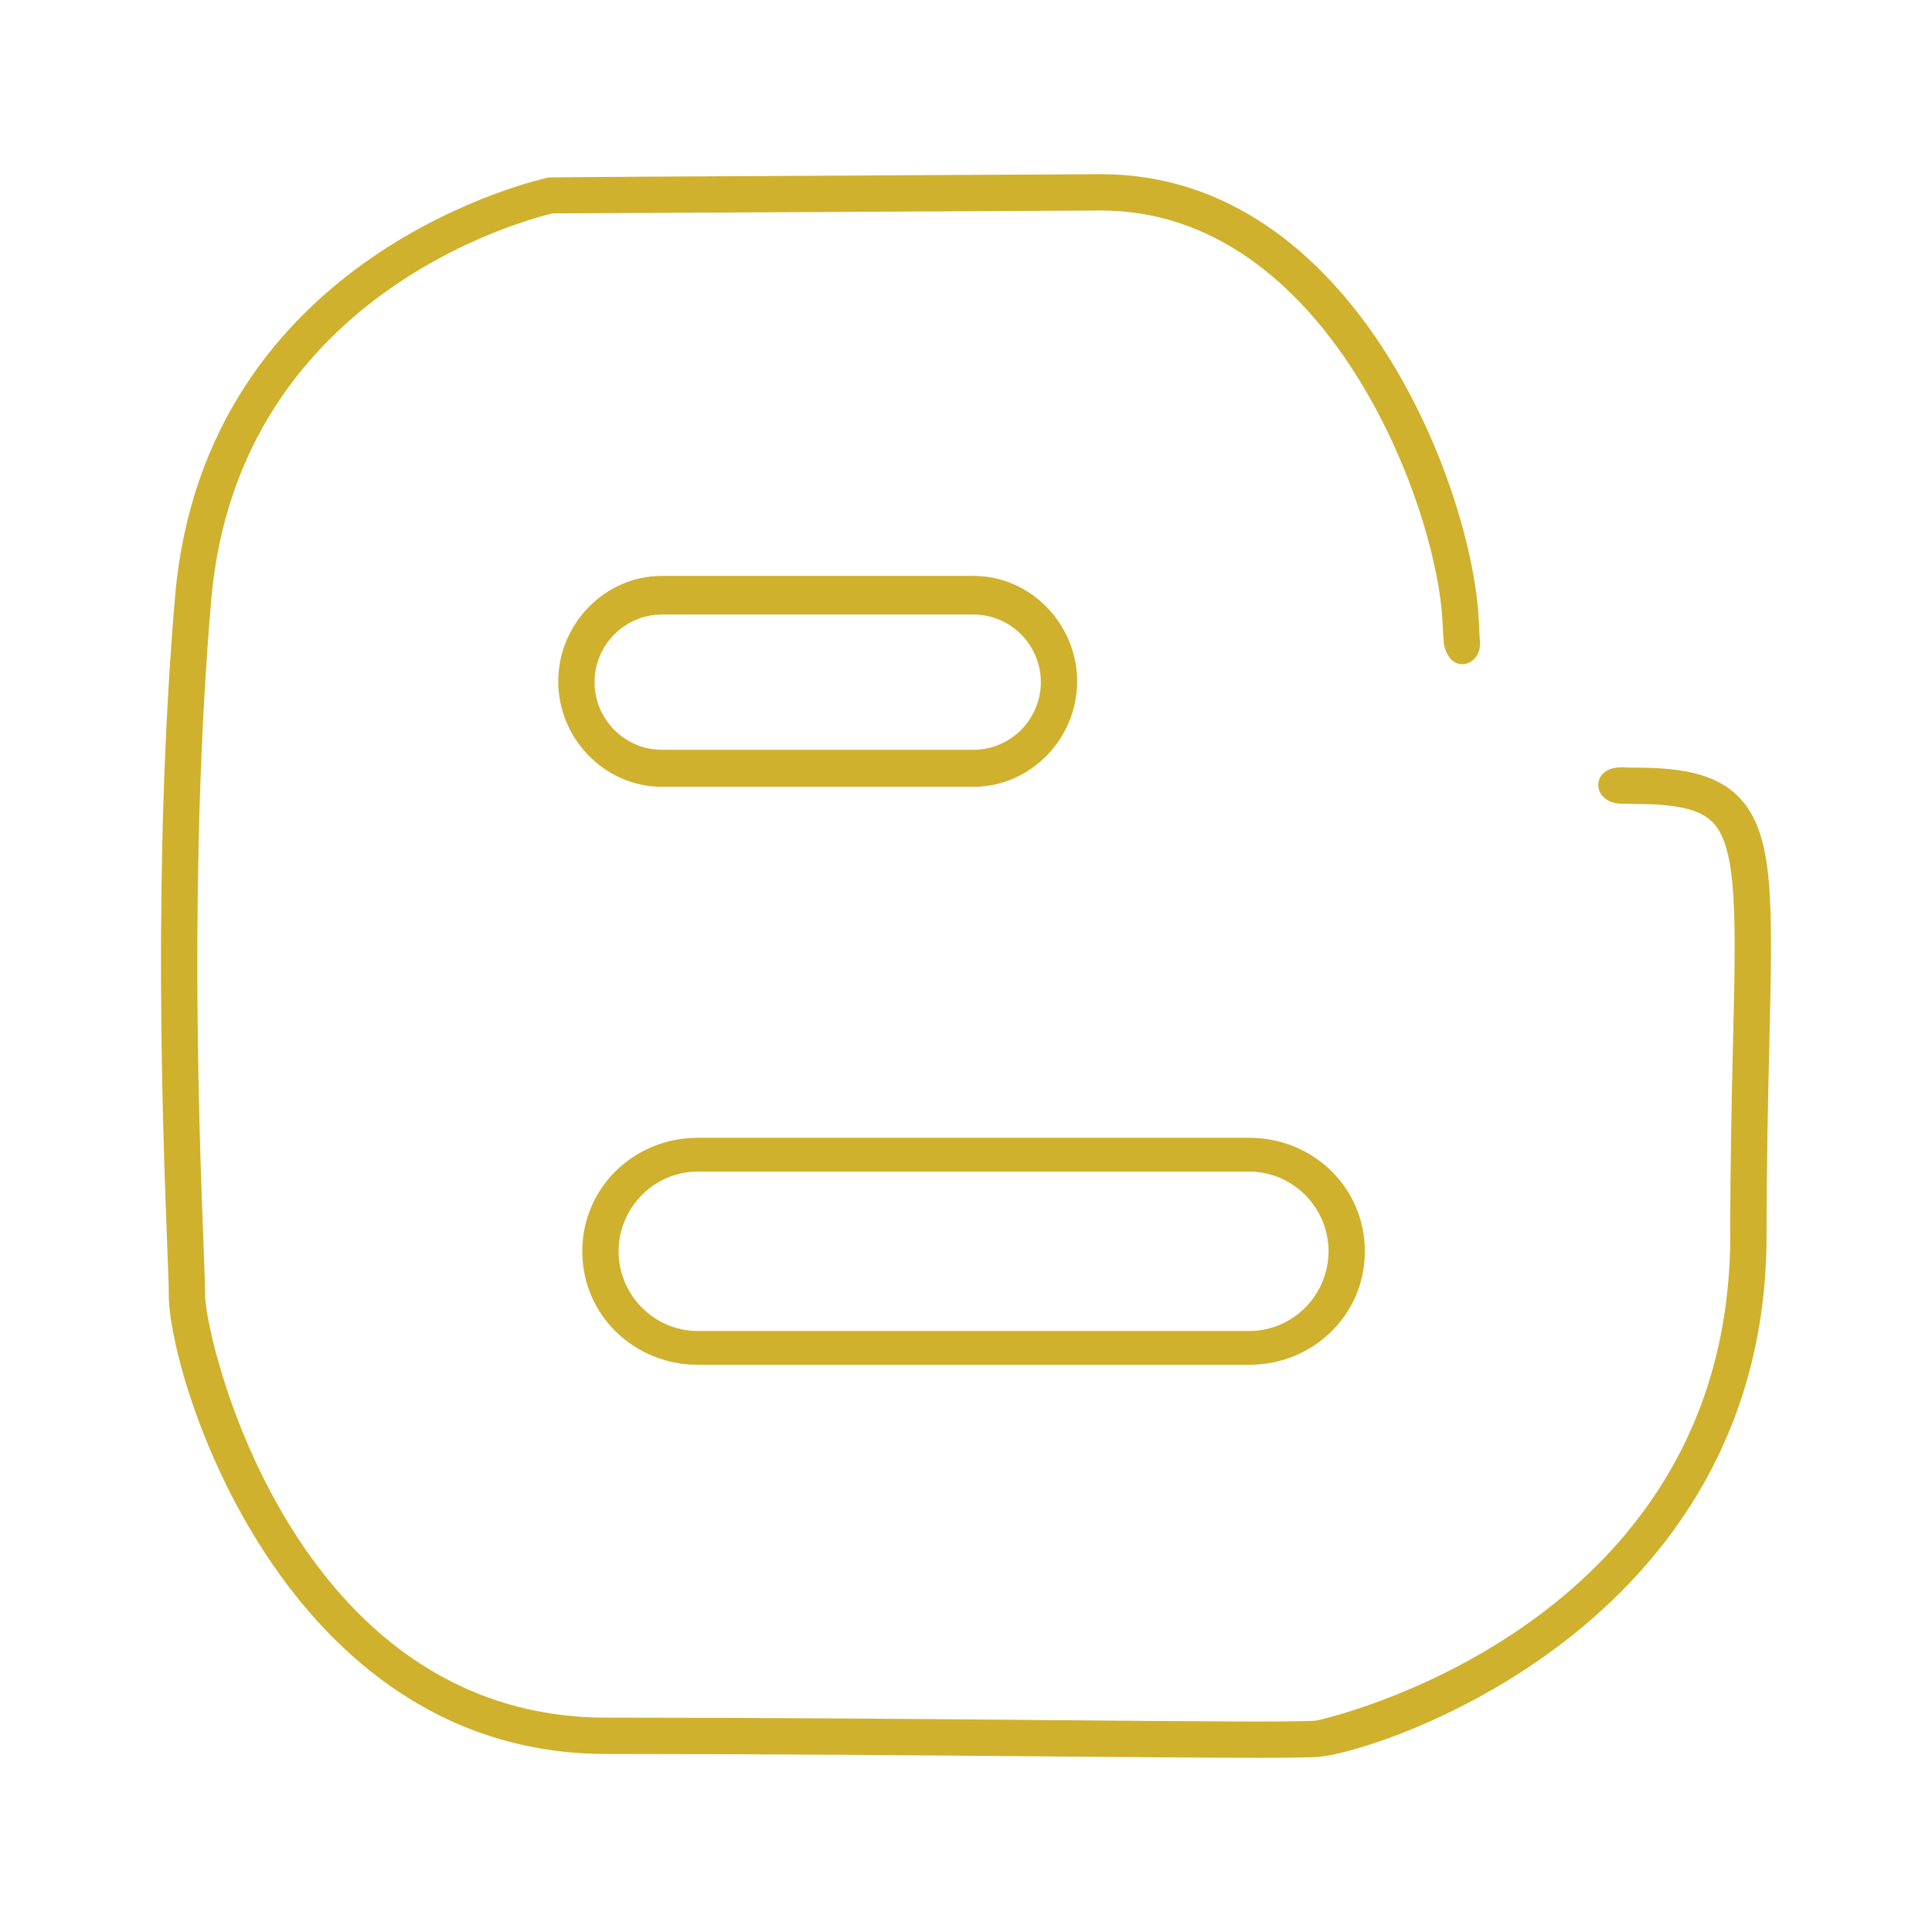 <?xml version="1.0" encoding="utf-8"?>
<!-- Designed by Vexels.com - 2016 All Rights Reserved - https://vexels.com/terms-and-conditions/  -->

<svg version="1.0" id="Capa_1" xmlns="http://www.w3.org/2000/svg" xmlns:xlink="http://www.w3.org/1999/xlink" x="0px" y="0px"
	 width="1200px" height="1200px" viewBox="0 0 1200 1200" enable-background="new 0 0 1200 1200" xml:space="preserve">
<g>
	<path fill="#CFB12D" d="M896.804,399.767c3.944,20.695,24.674,13.682,22.3-2.612c-0.136-2.397-0.516-9.656-0.627-12.14
		c-3.922-81.469-77.017-276.821-234.621-276.821c-3.988,0-63.708,0.332-132.11,0.706c-91.713,0.484-199.051,1.08-210.886,1.301
		c-2.161,0.439-214.237,45.767-232.219,261.46c-13.86,163.64-7.537,329.419-4.847,400.223c0.593,15.712,1.035,26.906,1.035,32.592
		c0,50.31,70.823,284.952,271.883,284.952c97.005,0,195.727,0.837,275.366,1.52c54.036,0.462,98.856,0.859,128.87,0.859
		c18.84,0,31.865-0.155,37.636-0.528c34.73-2.336,278.671-79.354,278.671-324.088c0-46.564,0.929-85.59,1.698-118.204
		c2.138-90.193,3.107-131.336-19.017-154.012c-15.624-15.976-40.326-18.178-64.721-18.178c-2.608,0-4.947-0.119-7.413-0.183
		c-21.075-0.701-19.663,23.742,1.313,22.565c2.062,0.043,3.961,0.183,6.1,0.183c26.597,0,40.678,3.306,48.567,11.393
		c15.494,15.844,14.479,59.124,12.605,137.704c-0.769,32.767-1.697,71.949-1.697,118.732c0,245.176-255.026,301.391-257.581,301.567
		c-14.147,0.948-80.63,0.375-164.833-0.375c-79.704-0.683-178.493-1.52-275.564-1.52c-195.064,0-249.317-235.636-249.317-262.386
		c0-5.84-0.442-17.32-1.058-33.453c-2.668-70.383-8.947-235.192,4.78-397.468c16.595-199.032,212.233-240.836,211.969-241.012
		c9.609,0,117.012-0.594,208.771-1.078c68.356-0.375,128.01-0.706,131.998-0.706c140.351,0,208.574,182.681,212.099,255.314
		C896.165,390.689,896.455,395.245,896.804,399.767z"/>
	<path fill="#CFB12D" d="M433.391,847.699h342.534c39.598,0,71.816-30.924,71.816-70.499c0-39.577-32.218-70.501-71.816-70.501
		H433.391c-39.554,0-71.727,30.924-71.727,70.501C361.663,816.775,393.837,847.699,433.391,847.699z M433.391,727.699h342.534
		c27.147,0,49.25,22.372,49.25,49.501c0,27.125-22.104,49.499-49.25,49.499H433.391c-27.102,0-49.163-22.374-49.163-49.499
		C384.228,750.072,406.288,727.699,433.391,727.699z"/>
	<path fill="#CFB12D" d="M604.701,488.699c35.48,0,64.346-30.01,64.346-65.512c0-35.477-28.867-65.488-64.346-65.488H411.091
		c-35.5,0-64.368,30.011-64.368,65.488c0,35.502,28.868,65.512,64.368,65.512H604.701z M369.288,423.687
		c0-23.028,18.754-41.988,41.802-41.988h193.611c23.028,0,41.782,18.96,41.782,41.988c0,23.05-18.754,42.012-41.782,42.012H411.091
		C388.042,465.699,369.288,446.737,369.288,423.687z"/>
</g>
</svg>
